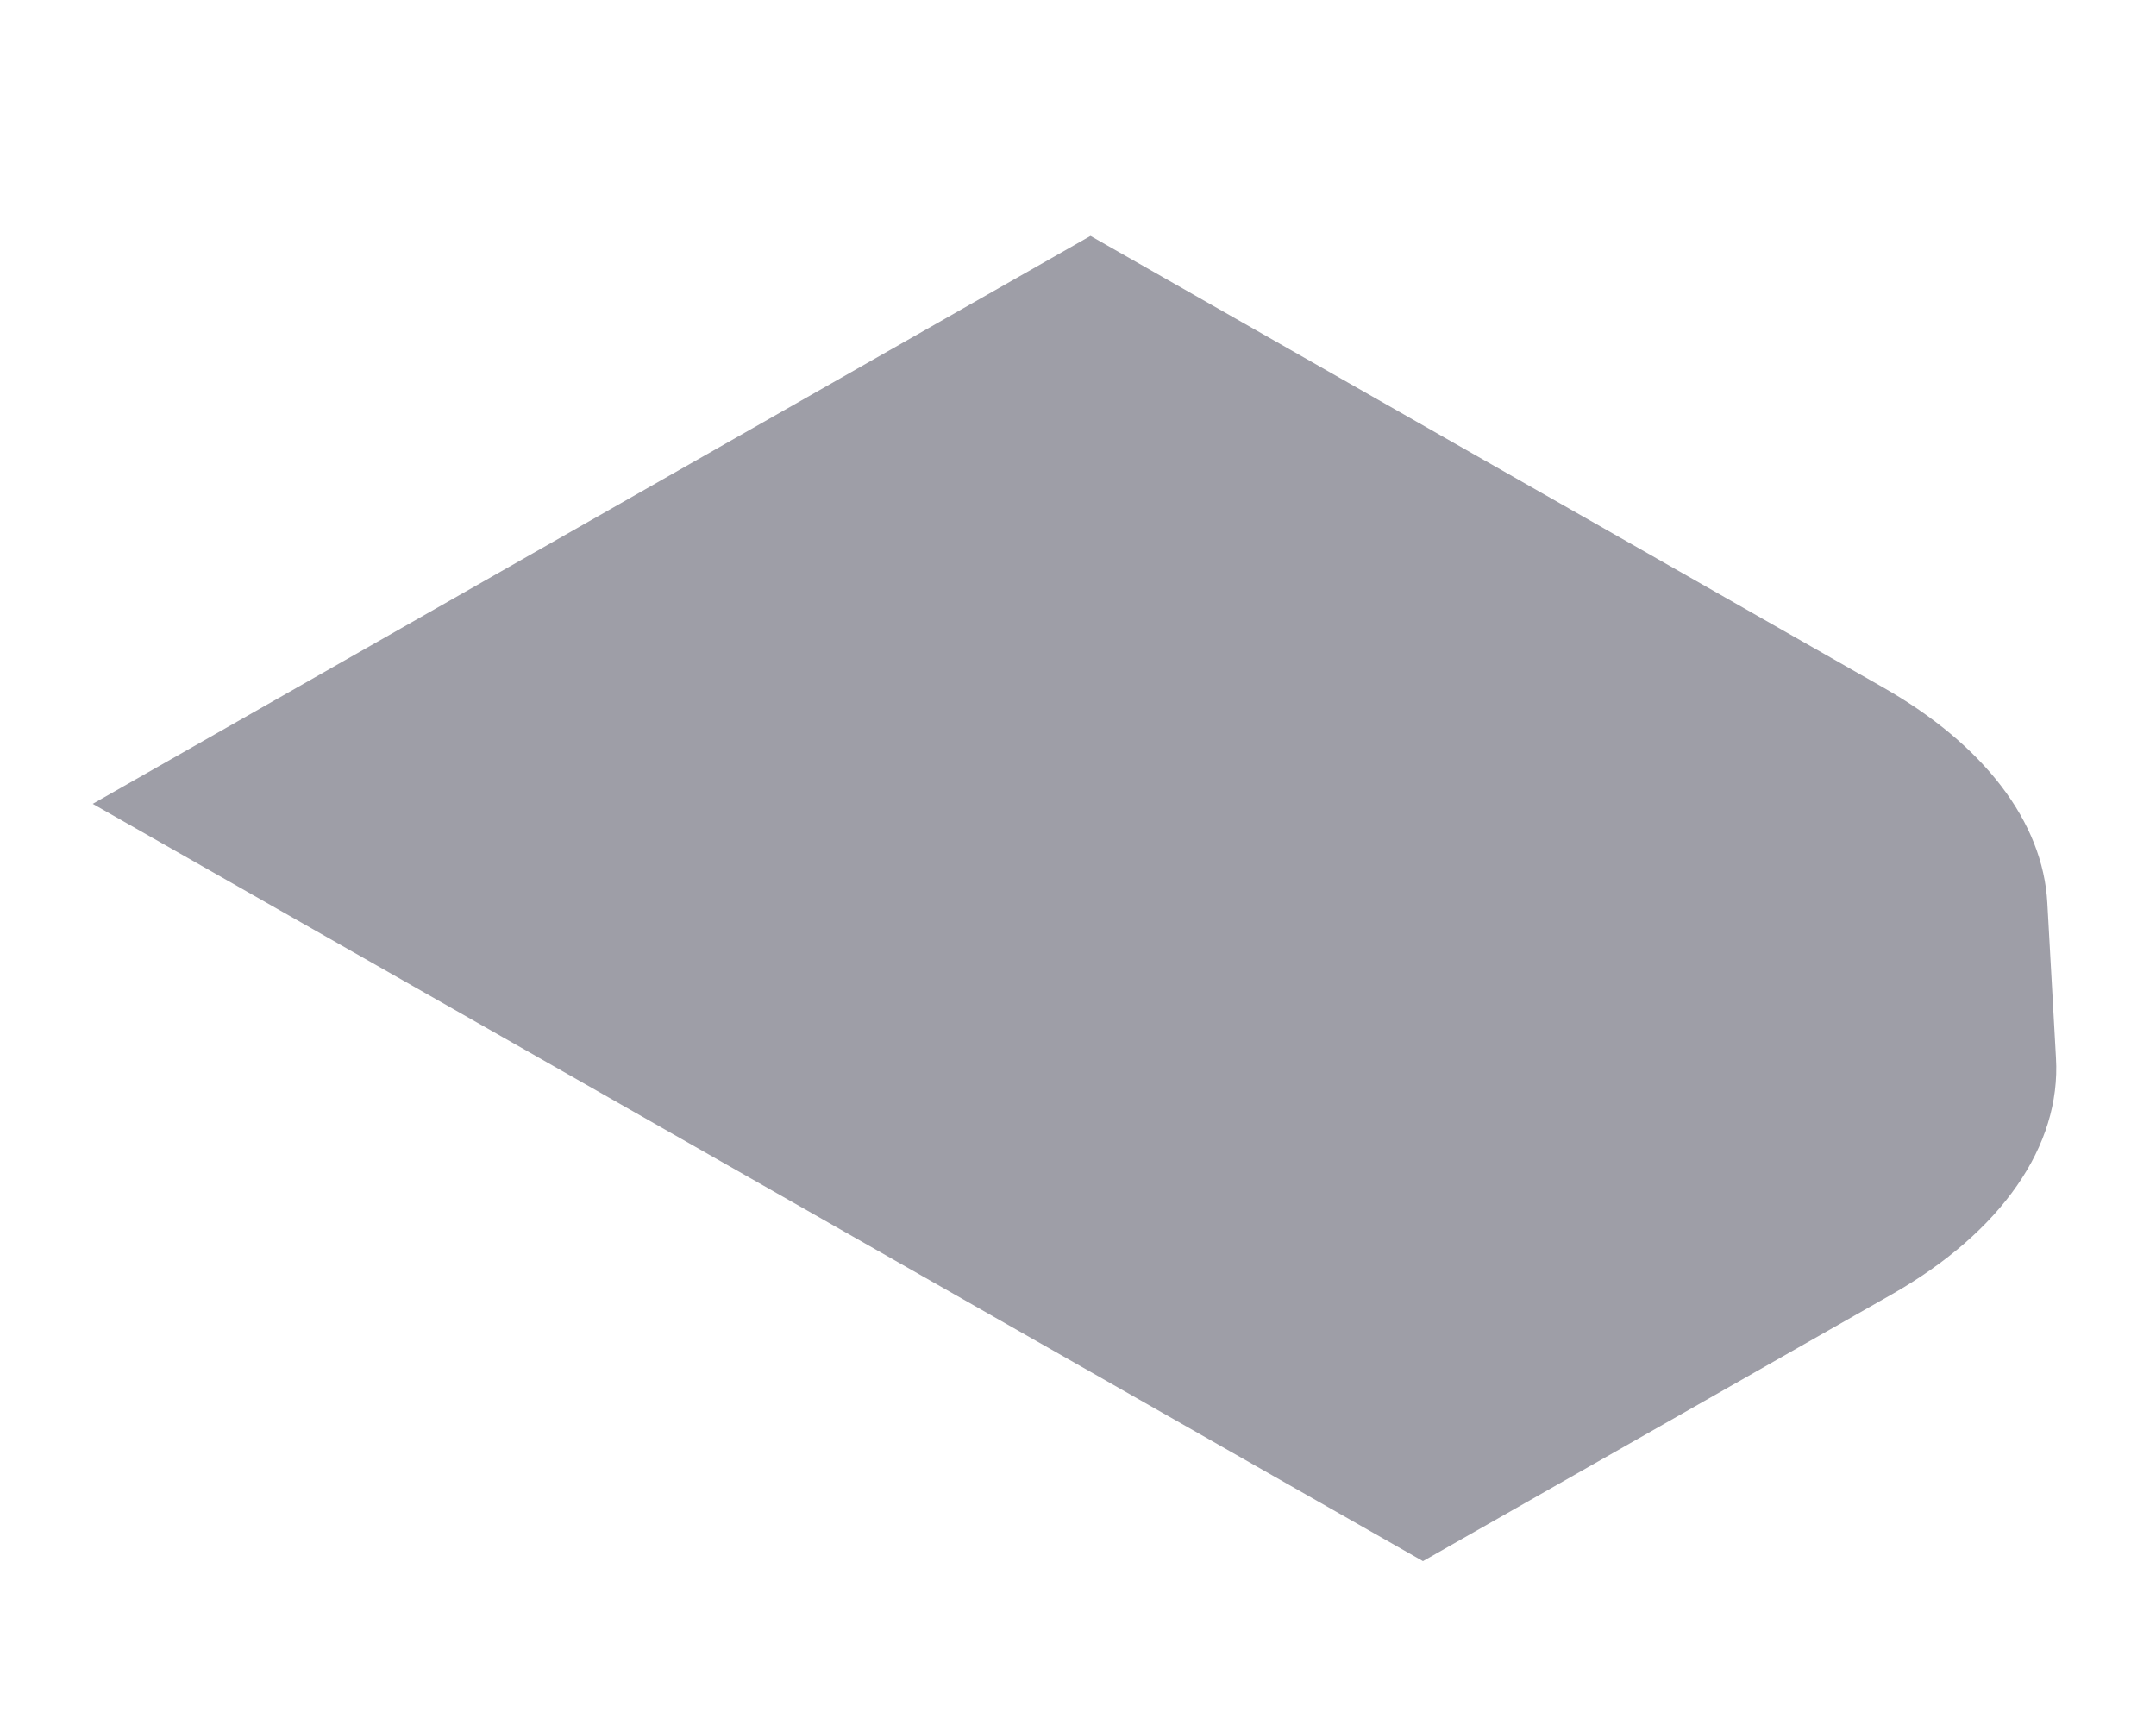 <svg width="5" height="4" viewBox="0 0 5 4" fill="none" xmlns="http://www.w3.org/2000/svg">
<path d="M1.317 2.491L0.215 1.864L2.529 0.547L4.367 1.594C4.601 1.727 4.738 1.906 4.748 2.094L4.768 2.453C4.78 2.657 4.642 2.856 4.388 3.001L3.3 3.62L1.317 2.491Z" fill="#9E9EA7"/>
</svg>
